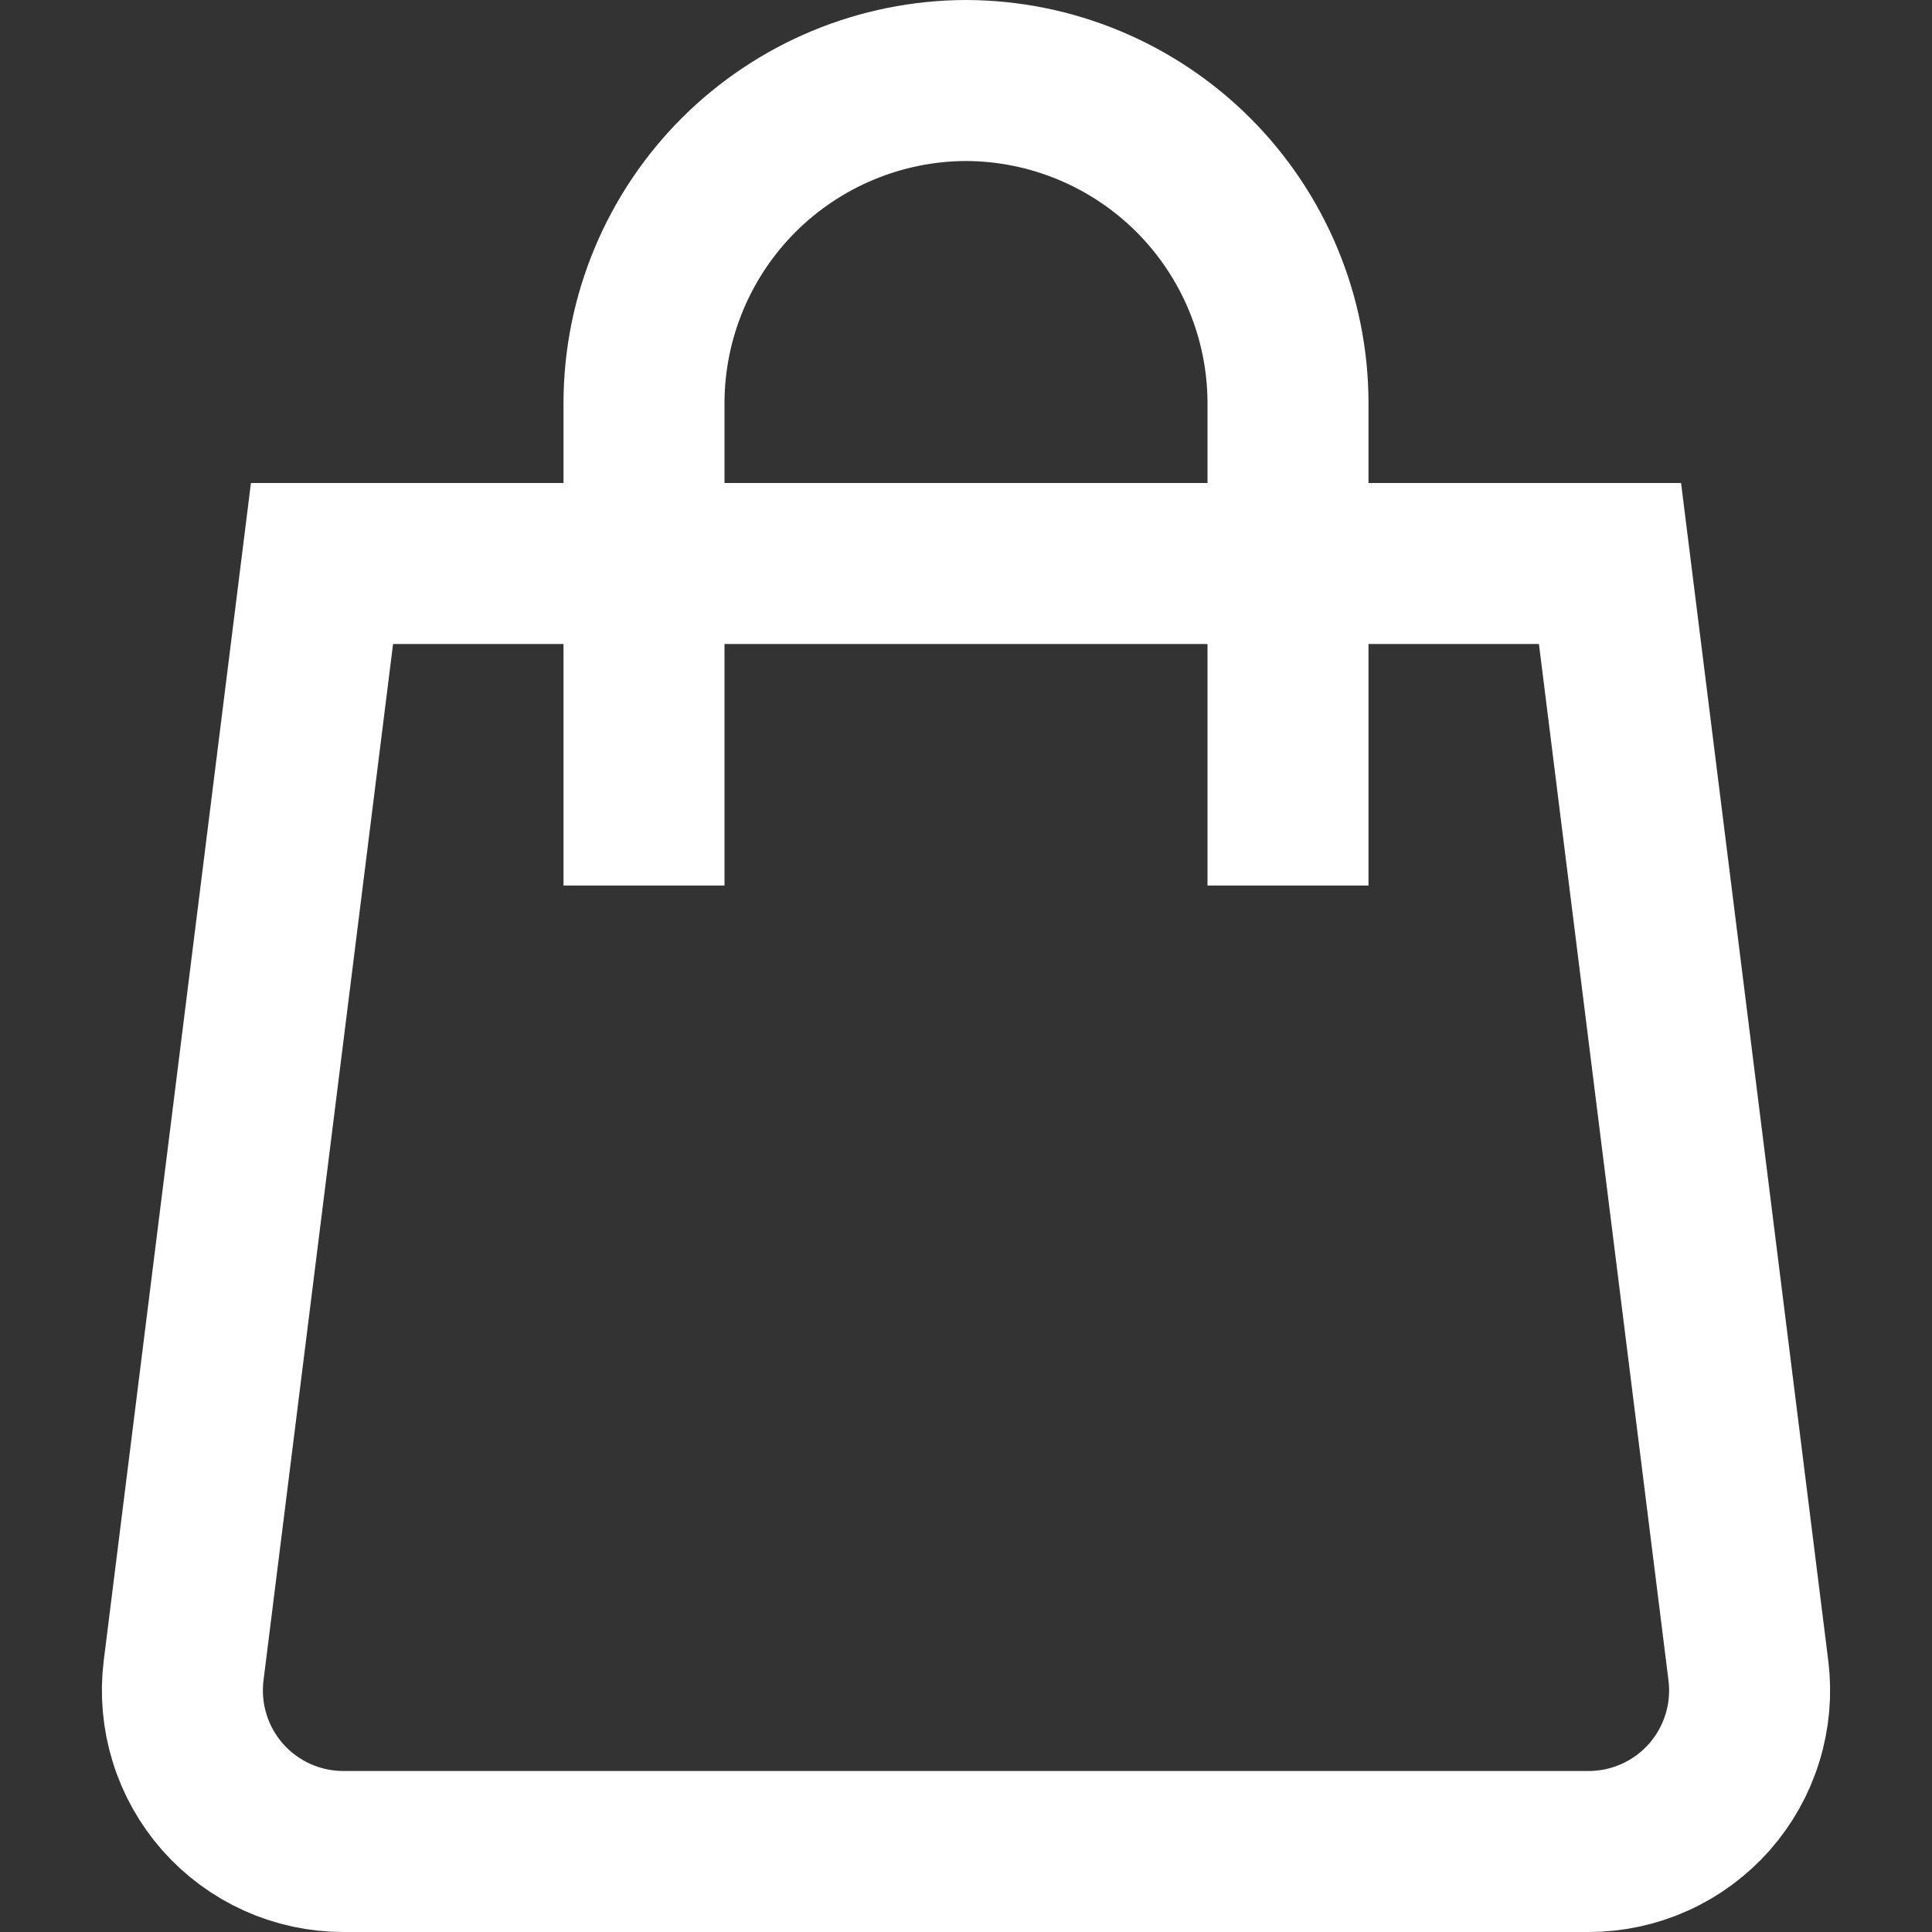 <svg width="24" height="24" viewBox="0 0 24 24" fill="none" xmlns="http://www.w3.org/2000/svg">
<rect x="0" y="0" width="24" height="24" fill="#333333" stroke="none"/>
<path d="M19.734 23H4.266C3.982 23 3.702 22.94 3.443 22.823C3.185 22.707 2.954 22.536 2.766 22.324C2.579 22.111 2.438 21.861 2.355 21.59C2.271 21.319 2.246 21.033 2.281 20.752L4 7H20L21.719 20.752C21.754 21.033 21.729 21.319 21.645 21.59C21.562 21.861 21.421 22.111 21.234 22.324C21.046 22.536 20.815 22.707 20.557 22.823C20.298 22.94 20.018 23 19.734 23Z" stroke="white" stroke-width="2" stroke-miterlimit="10" stroke-linecap="square"/>
<path d="M8 10V5C8.003 3.94 8.426 2.925 9.175 2.175C9.925 1.426 10.94 1.003 12 1C13.06 1.003 14.075 1.426 14.825 2.175C15.574 2.925 15.997 3.94 16 5V10" stroke="white" stroke-width="2" stroke-miterlimit="10" stroke-linecap="square"/>
</svg>
